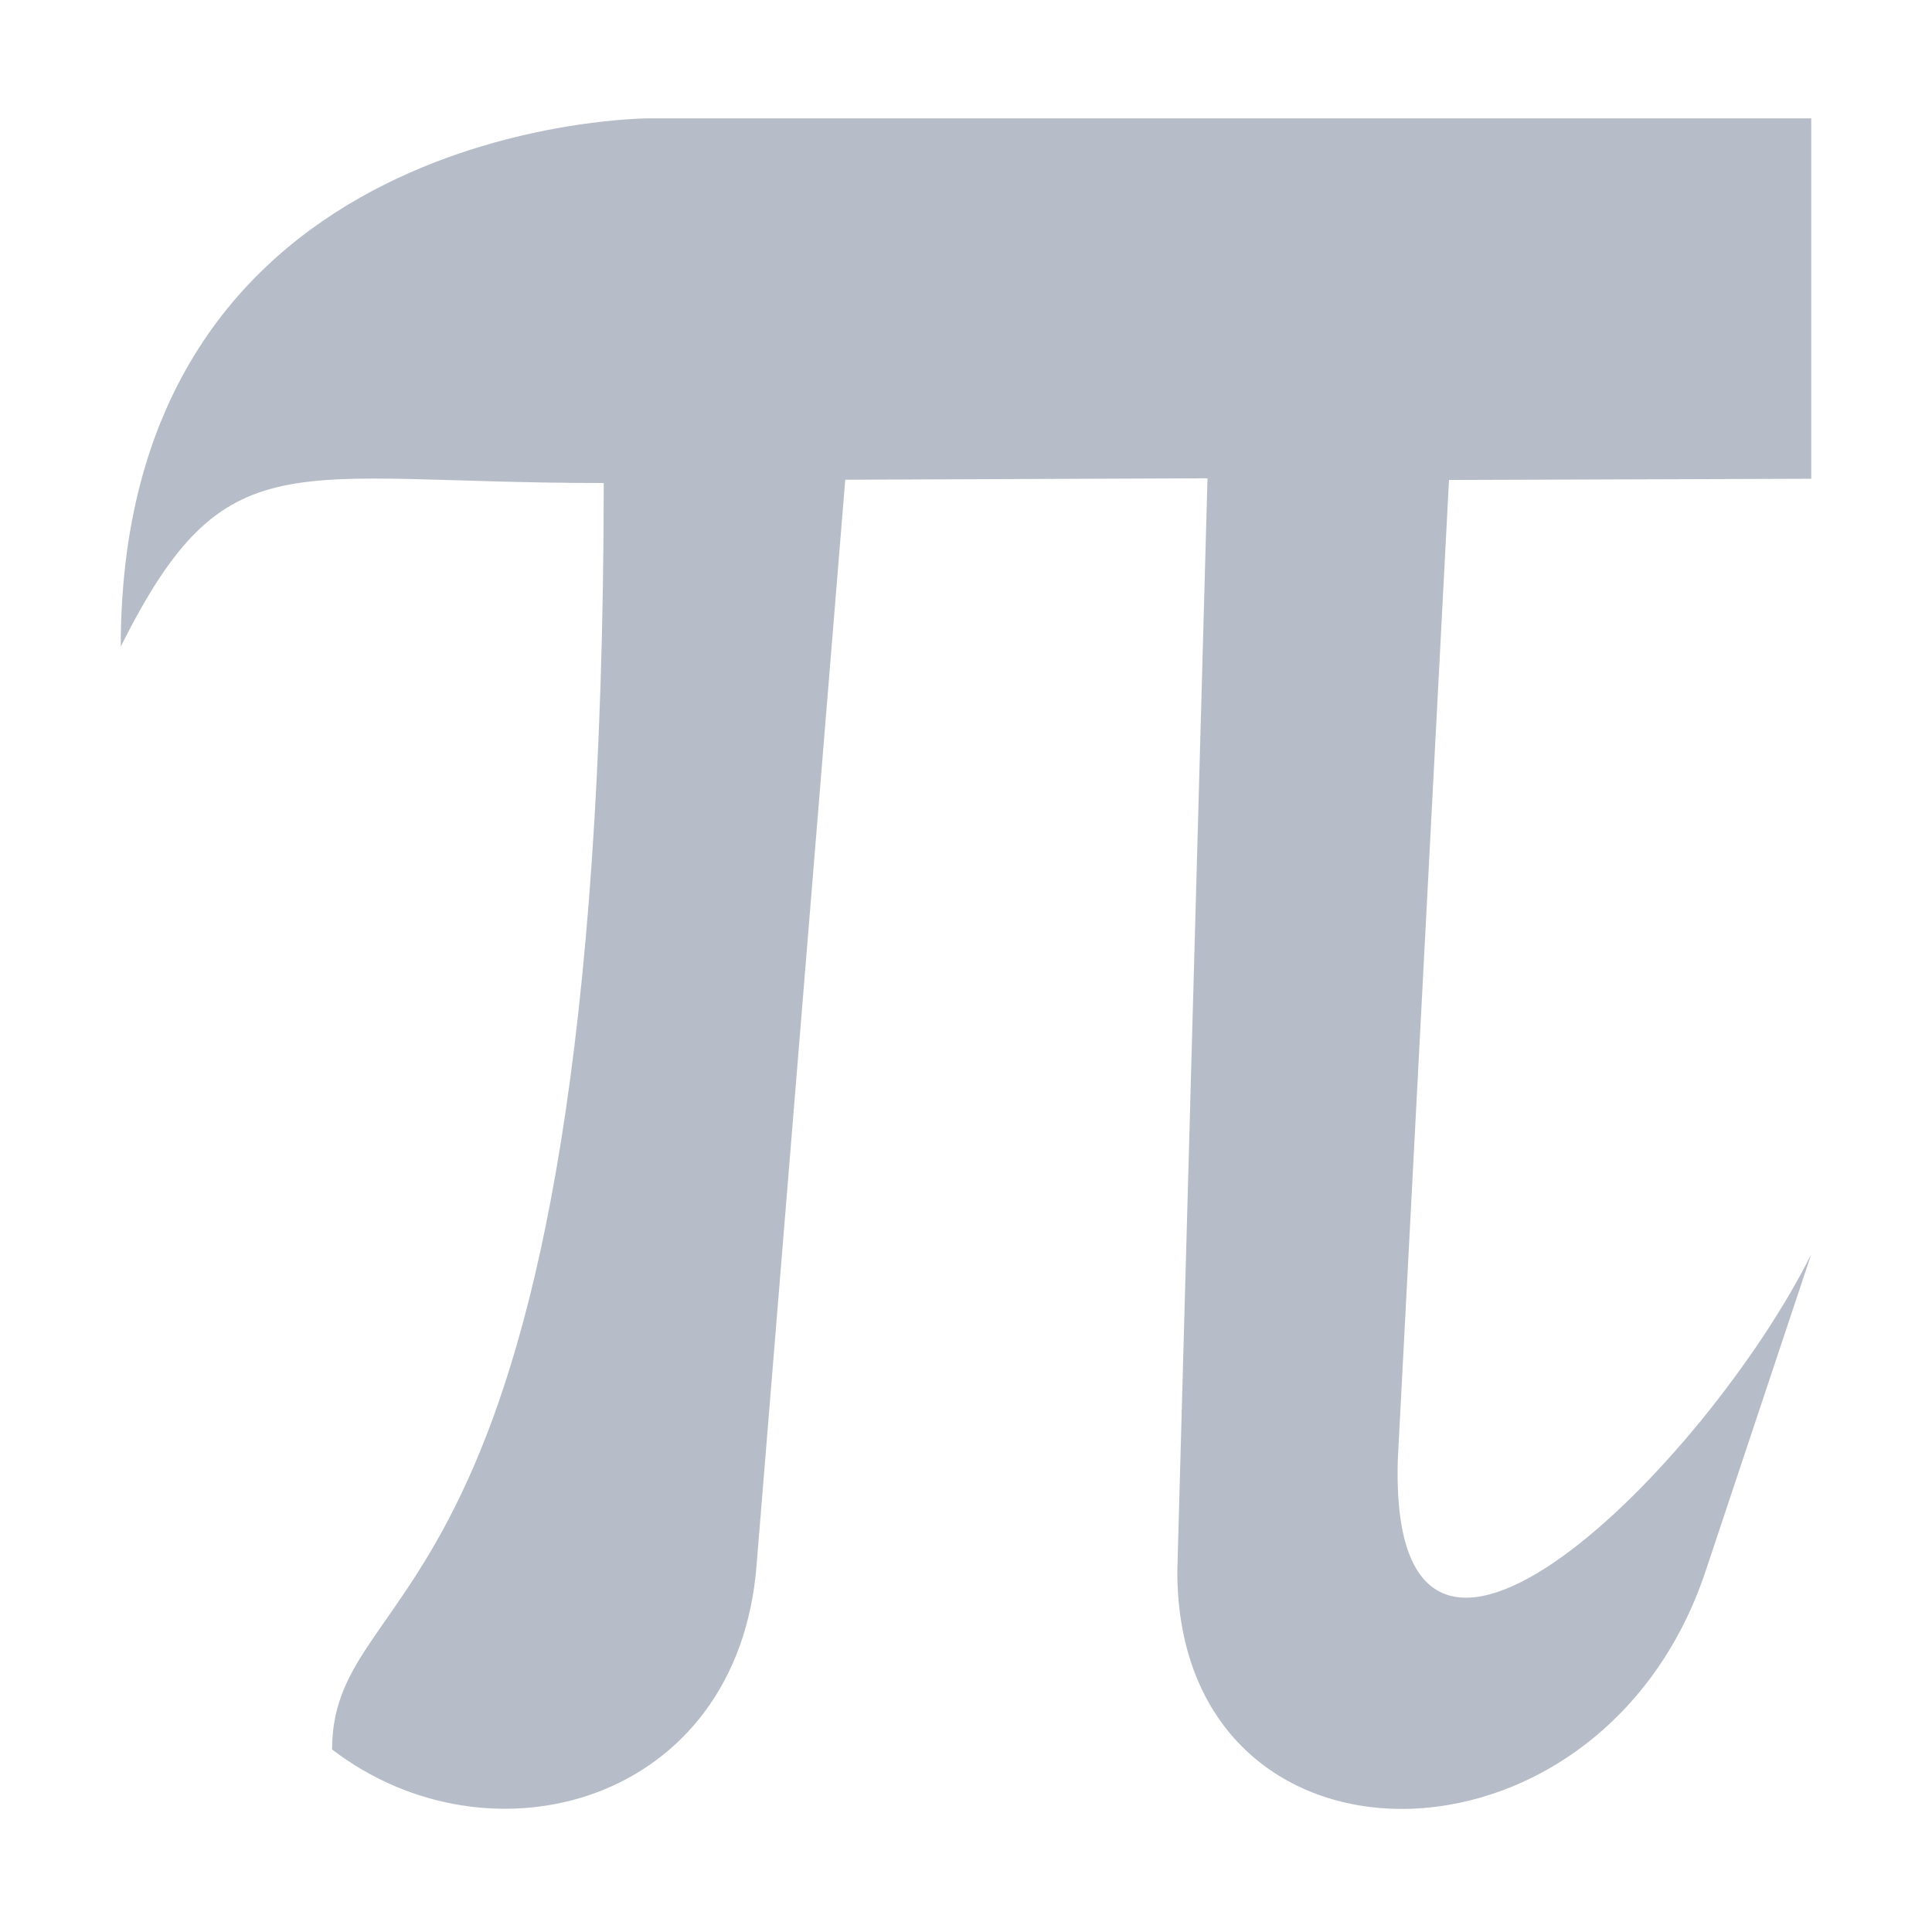 <svg xmlns="http://www.w3.org/2000/svg" width="16" height="16" viewBox="0 0 16 16">
 <defs>
  <style id="current-color-scheme" type="text/css">
   .ColorScheme-Text { color:#b7bdc8; } .ColorScheme-Highlight { color:#4285f4; }
  </style>
 </defs>
 <path style="fill:currentColor" class="ColorScheme-Text" d="M 5.375 0.98 C 5.375 0.98 1 0.98 1 5.355 C 1.874 3.608 2.382 4.002 5 4 C 4.99 13.57 2.752 12.961 2.75 14.488 C 4.063 15.496 6.115 14.938 6.266 12.957 L 7 3.973 L 10 3.961 L 9.75 13.012 C 9.75 15.637 13.25 15.637 14.125 13.012 L 15 10.387 C 14.125 12.137 11.499 14.761 11.576 12.09 L 12 3.975 L 15 3.965 L 15 0.98 L 5.375 0.98 z"/>
</svg>

